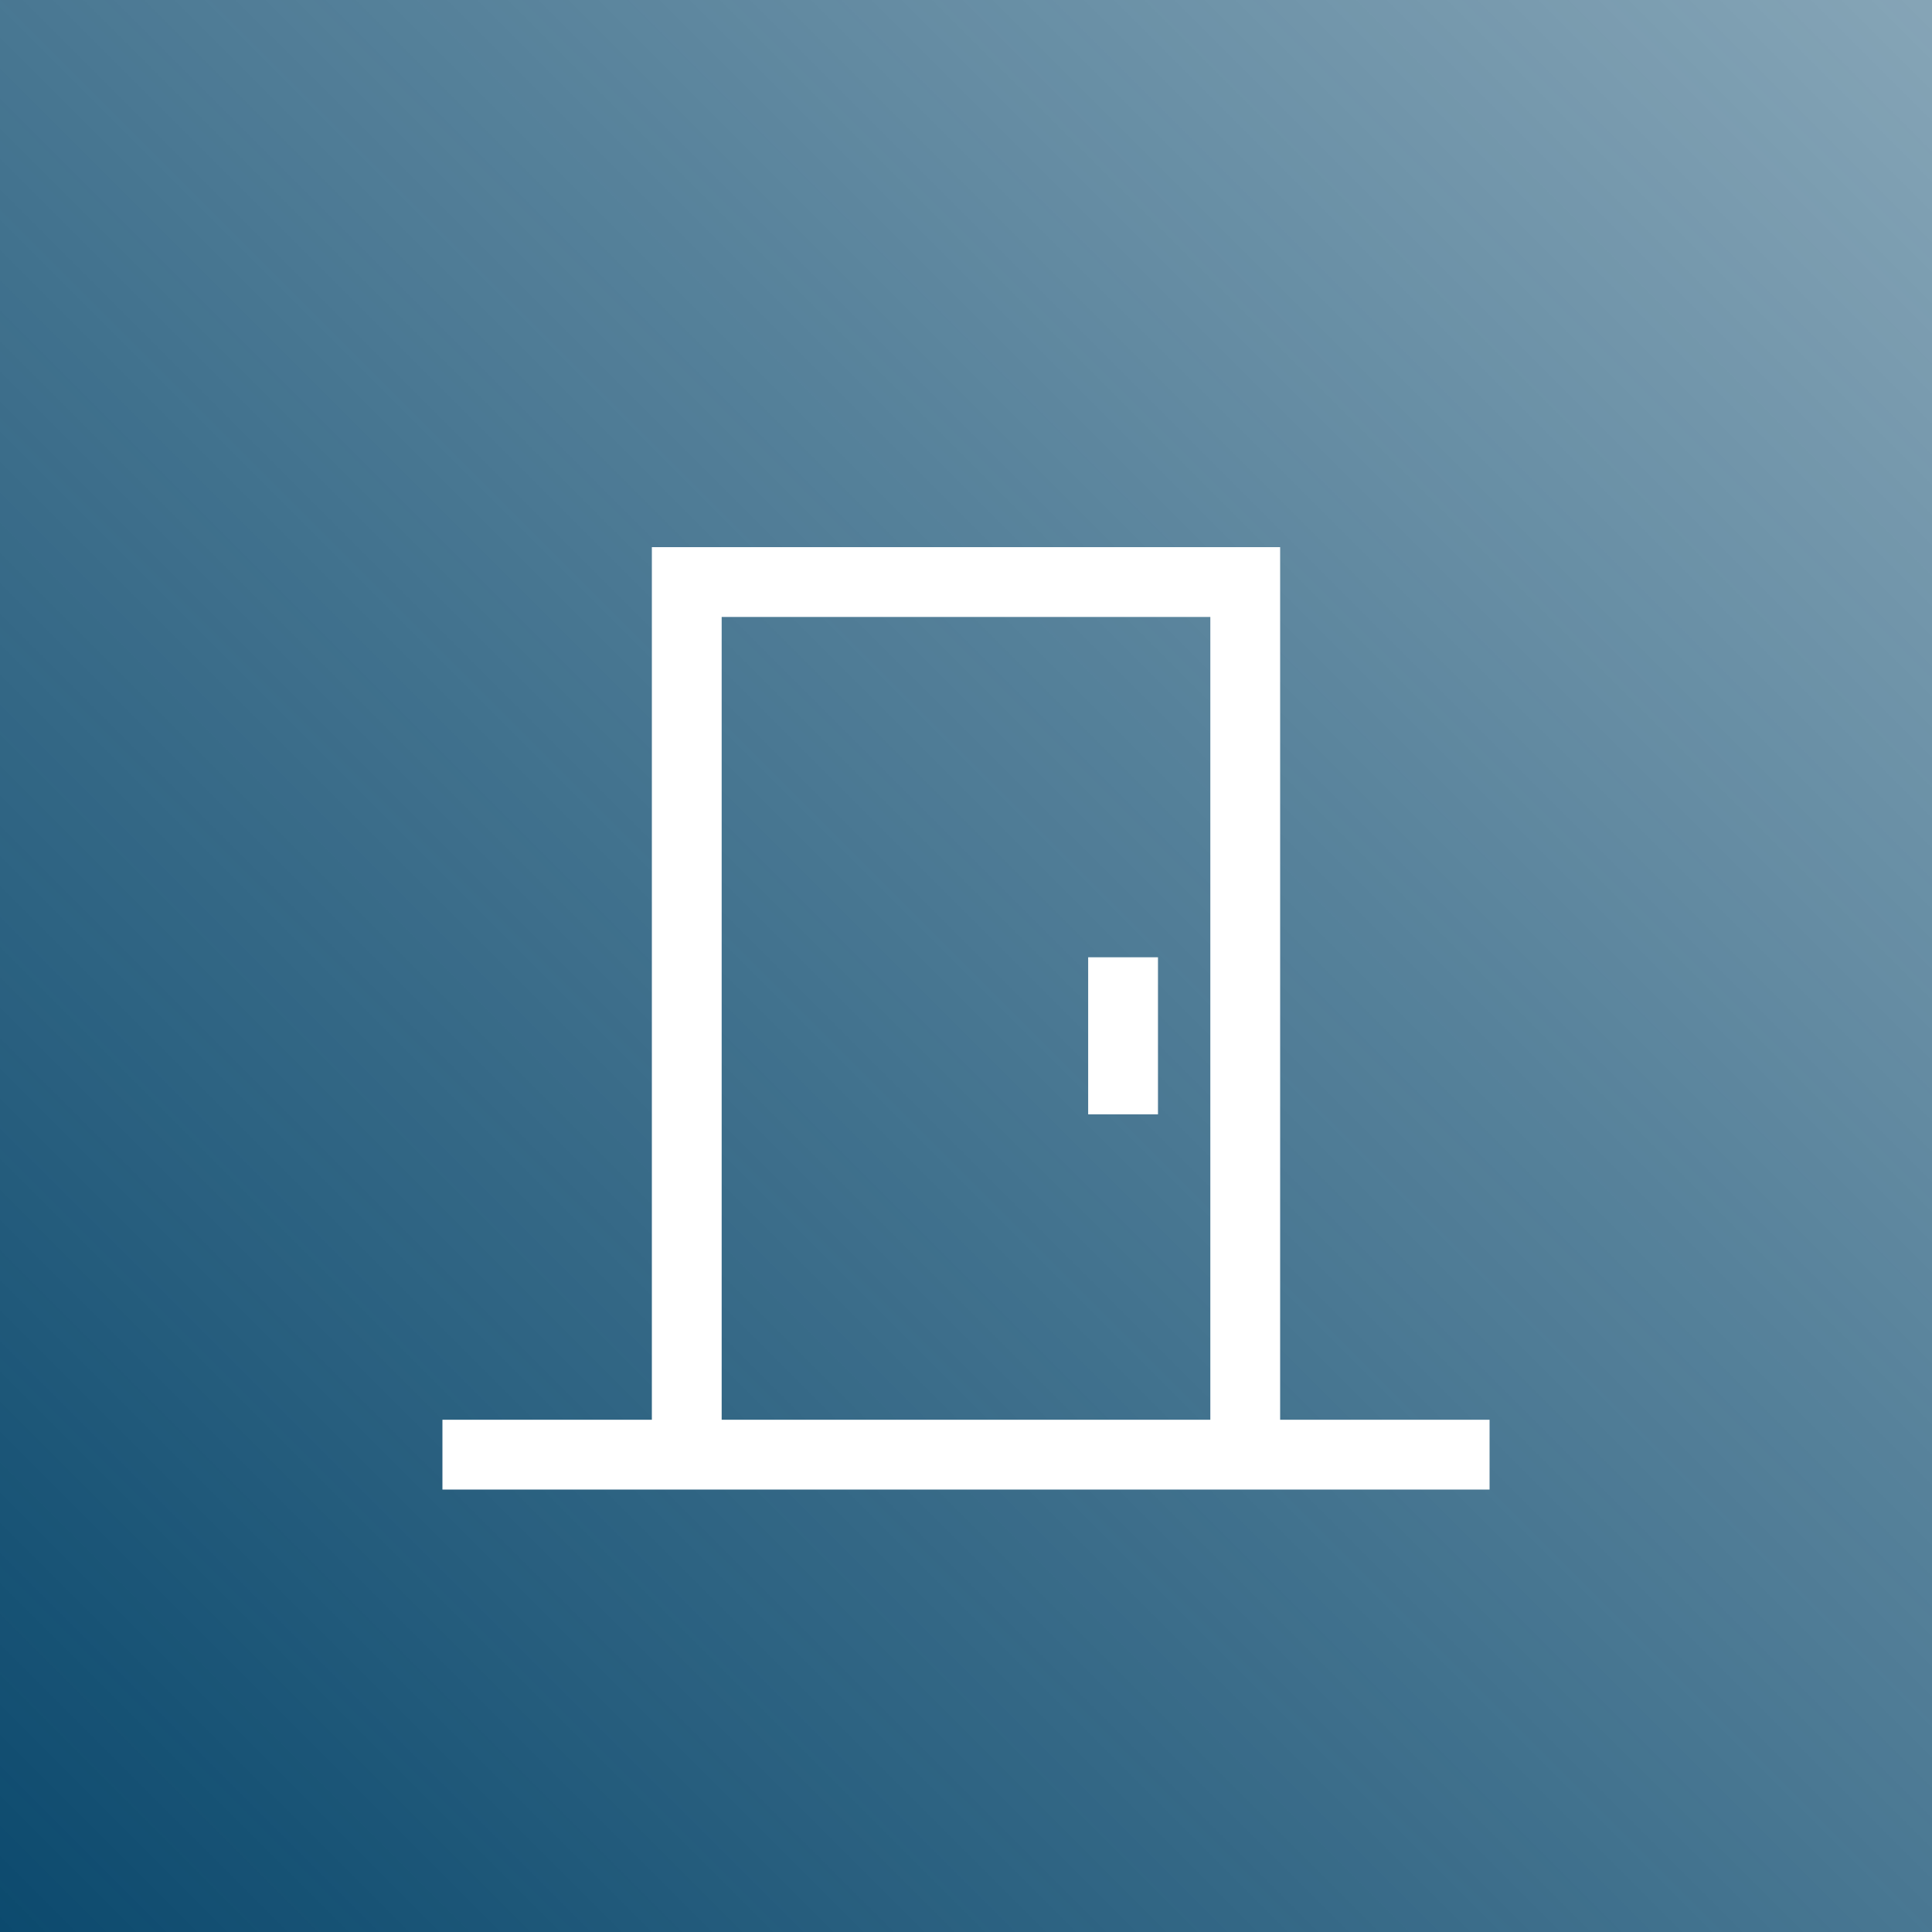 <svg width="256" height="256" viewBox="0 0 256 256" fill="none" xmlns="http://www.w3.org/2000/svg">
<rect width="256" height="256" fill="url(#paint0_linear_13_2)"/>
<path d="M169.625 188.125V72.5H86.375V188.125H58.625V197.375H197.375V188.125H169.625ZM160.375 188.125H95.625V81.75H160.375V188.125Z" fill="white"/>
<path d="M144.188 126.844H153.438V147.656H144.188V126.844Z" fill="white"/>
<defs>
<linearGradient id="paint0_linear_13_2" x1="0" y1="256" x2="256" y2="0" gradientUnits="userSpaceOnUse">
<stop stop-color="#0C4A6E"/>
<stop offset="1" stop-color="#0C4A6E" stop-opacity="0.5"/>
</linearGradient>
</defs>
</svg>
